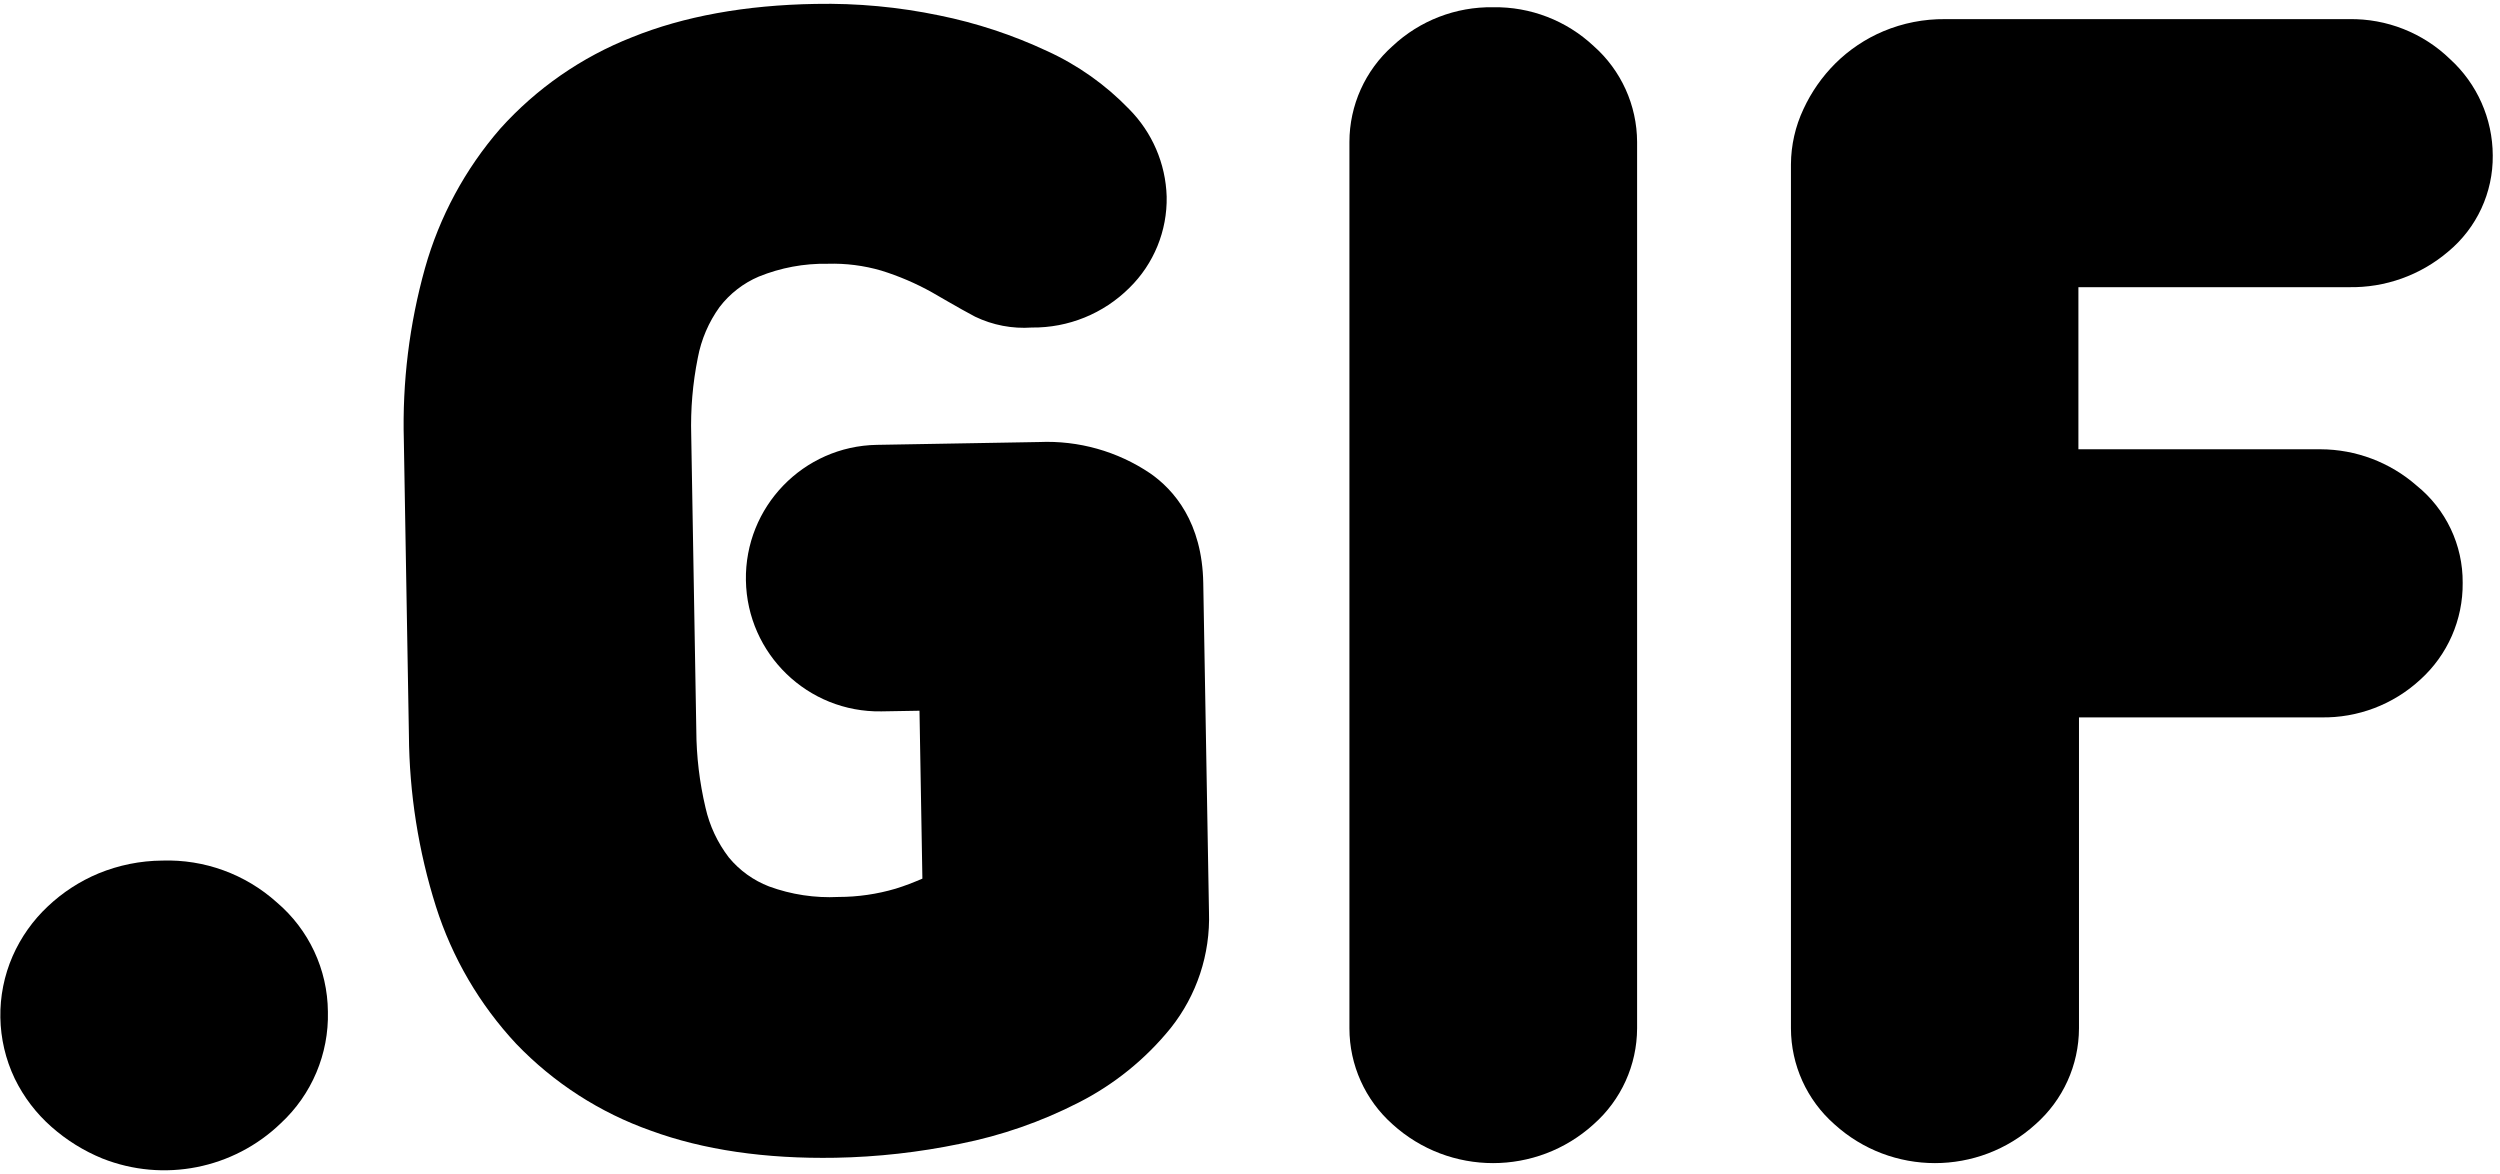 <?xml version="1.0" encoding="UTF-8"?>
<svg width="345px" height="162px" viewBox="0 0 345 162" version="1.1" xmlns="http://www.w3.org/2000/svg" xmlns:xlink="http://www.w3.org/1999/xlink">
    <title>Group</title>
    <g id="Page-1" stroke="none" stroke-width="1" fill="none" fill-rule="evenodd">
        <g id="noun_gif_2026962" transform="translate(-128, 0)" fill="#000000" fill-rule="nonzero">
            <g id="Group" transform="translate(128.047, 0.525)">
                <path d="M22.333,118.235 C19.32,118.26 16.34,118.86 13.553,120.005 C10.963,121.085 8.591,122.627 6.553,124.555 C4.492,126.489 2.842,128.819 1.703,131.405 C-0.662,136.815 -0.559,142.986 1.983,148.315 C3.219,150.858 4.949,153.129 7.073,154.995 C9.147,156.826 11.513,158.296 14.073,159.345 C22.53,162.698 32.167,160.793 38.713,154.475 C42.984,150.514 45.348,144.909 45.203,139.085 C45.156,133.268 42.579,127.759 38.143,123.995 C33.814,120.106 28.149,118.042 22.333,118.235 L22.333,118.235 Z" id="Path"></path>
                <path d="M158.663,64.785 C154.157,61.752 148.799,60.241 143.373,60.475 L120.963,60.865 C110.806,61.039 102.714,69.414 102.888,79.57 C103.062,89.727 111.436,97.819 121.593,97.645 L126.843,97.555 L127.243,120.725 C126.063,121.235 124.823,121.725 123.543,122.115 C120.984,122.87 118.33,123.254 115.663,123.255 C112.404,123.42 109.146,122.927 106.083,121.805 C103.92,120.971 102.008,119.593 100.533,117.805 C98.975,115.775 97.876,113.431 97.313,110.935 C96.486,107.435 96.06,103.852 96.043,100.255 L95.343,59.555 C95.238,55.962 95.544,52.369 96.253,48.845 C96.726,46.319 97.75,43.929 99.253,41.845 C100.664,40.003 102.528,38.556 104.663,37.645 C107.684,36.418 110.922,35.815 114.183,35.875 C116.677,35.8 119.167,36.117 121.563,36.815 C123.994,37.569 126.34,38.574 128.563,39.815 L130.643,41.015 C132.069,41.842 133.359,42.562 134.513,43.175 C136.948,44.347 139.647,44.864 142.343,44.675 C147.386,44.73 152.24,42.756 155.813,39.195 C159.189,35.883 161.049,31.324 160.953,26.595 C160.817,22.054 158.958,17.735 155.753,14.515 C152.518,11.163 148.681,8.449 144.443,6.515 C139.698,4.294 134.707,2.646 129.573,1.605 C123.957,0.435 118.228,-0.099 112.493,0.015 C102.823,0.175 94.313,1.725 87.173,4.615 C80.21,7.349 73.981,11.67 68.983,17.235 C64.146,22.804 60.601,29.375 58.603,36.475 C56.443,44.204 55.459,52.213 55.683,60.235 L56.383,100.925 C56.438,108.95 57.695,116.922 60.113,124.575 C62.352,131.632 66.133,138.101 71.183,143.515 C76.362,148.916 82.736,153.026 89.793,155.515 C97.023,158.165 105.583,159.415 115.253,159.245 C121.037,159.14 126.799,158.494 132.463,157.315 C138.15,156.185 143.653,154.27 148.813,151.625 C153.716,149.13 158.04,145.631 161.503,141.355 C165.113,136.82 166.988,131.148 166.793,125.355 L166.003,79.935 C165.863,71.555 161.953,67.065 158.663,64.785 Z" id="Path"></path>
                <path d="M206.003,0.475 C200.856,0.392 195.878,2.315 192.123,5.835 C188.342,9.198 186.177,14.015 186.173,19.075 L186.173,141.385 C186.173,146.446 188.339,151.265 192.123,154.625 C199.993,161.771 212.003,161.771 219.873,154.625 C223.674,151.273 225.858,146.453 225.873,141.385 L225.873,19.065 C225.854,13.998 223.671,9.18 219.873,5.825 C216.12,2.308 211.145,0.389 206.003,0.475 Z" id="Path"></path>
                <path d="M333.433,66.475 C329.764,63.265 325.058,61.489 320.183,61.475 L286.773,61.475 L286.773,39.105 L324.083,39.105 C329.098,39.202 333.975,37.459 337.793,34.205 C341.747,30.932 344.011,26.048 343.953,20.915 C343.936,15.854 341.796,11.032 338.053,7.625 C334.325,4.012 329.313,2.029 324.123,2.115 L268.373,2.115 C265.452,2.086 262.556,2.654 259.863,3.785 C257.385,4.83 255.131,6.34 253.223,8.235 C251.4,10.056 249.913,12.186 248.833,14.525 C247.708,16.912 247.118,19.516 247.103,22.155 L247.103,141.385 C247.113,146.454 249.298,151.275 253.103,154.625 C260.973,161.771 272.983,161.771 280.853,154.625 C284.654,151.273 286.838,146.453 286.853,141.385 L286.853,98.475 L320.263,98.475 C325.327,98.567 330.231,96.7 333.953,93.265 C337.723,89.857 339.853,84.997 339.803,79.915 C339.847,74.697 337.5,69.745 333.433,66.475 Z" id="Path"></path>
            </g>
        </g>
    </g>
</svg>